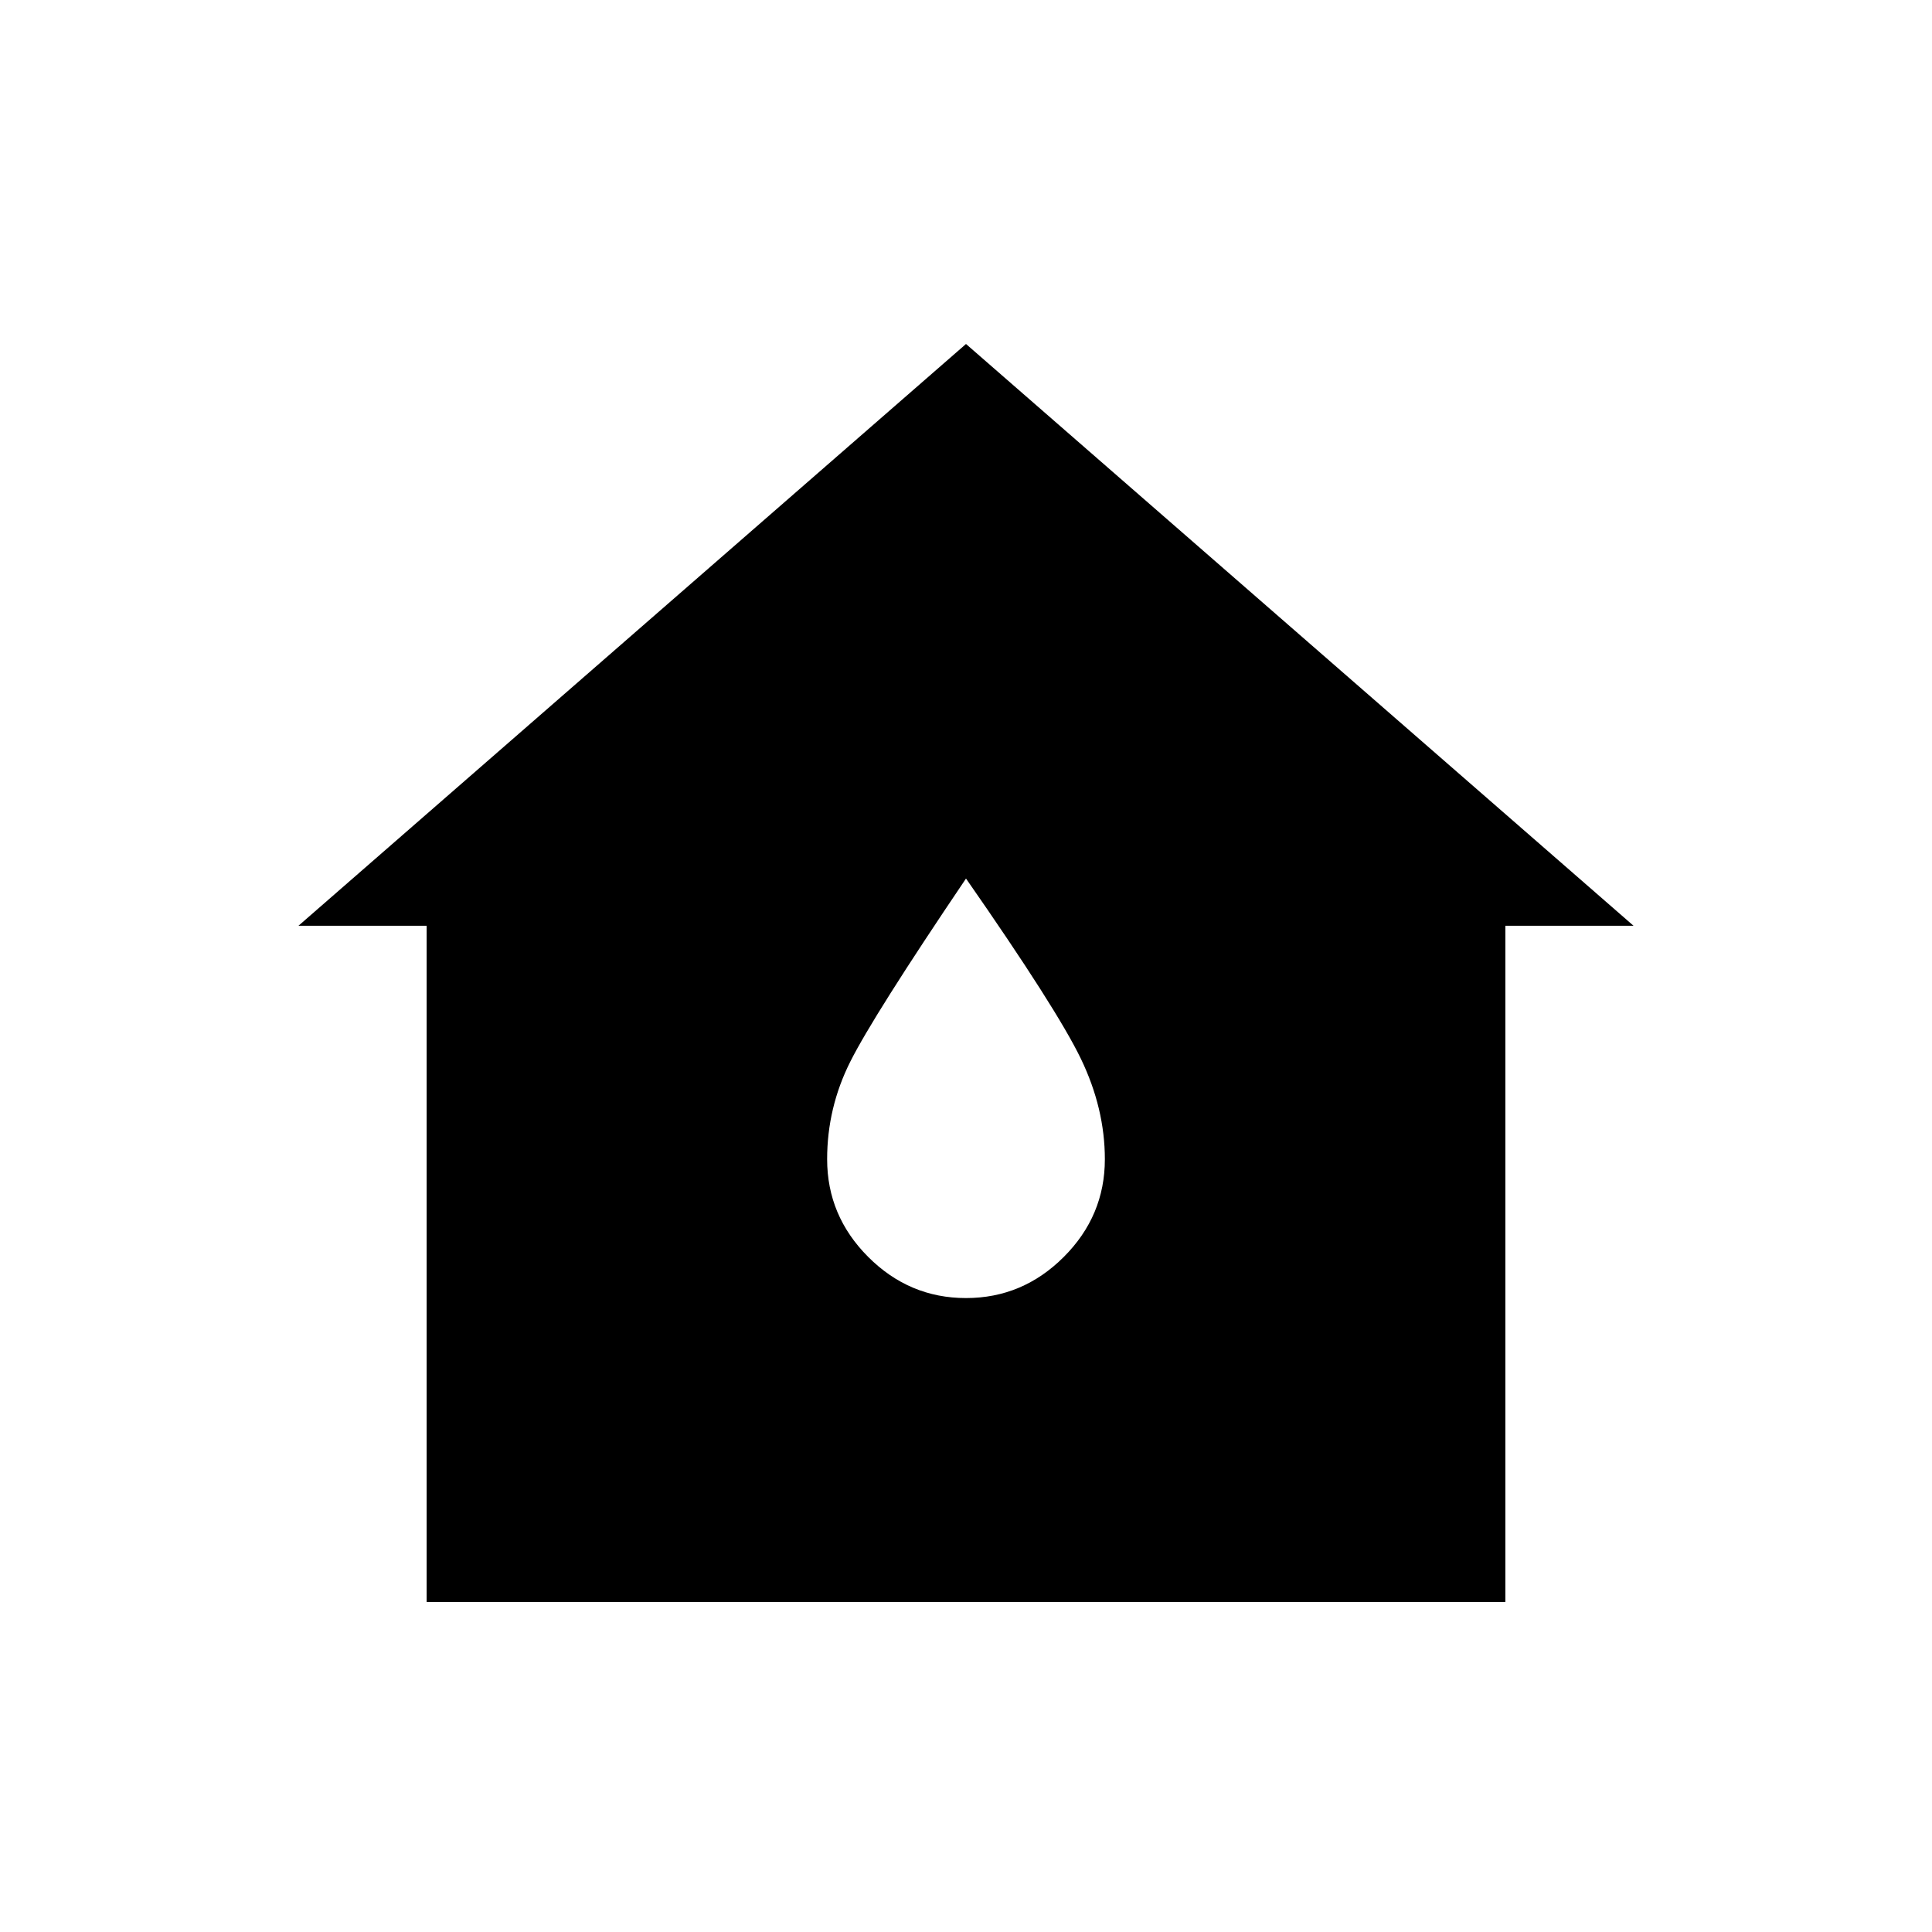 <svg xmlns="http://www.w3.org/2000/svg" height="20" viewBox="0 -960 960 960" width="20"><path d="M212.001-164.001v-336h-63.689L480-789.075l331.688 289.074h-63.689v336H212.001Zm267.999-151q28.154 0 48.576-20.423 20.423-20.422 20.423-48.576 0-25.154-11.884-49.846Q525.23-458.537 480-523.46q-46 68.076-57.499 90.999-11.5 22.923-11.5 48.461 0 28.154 20.423 48.576 20.422 20.423 48.576 20.423Z"/></svg>